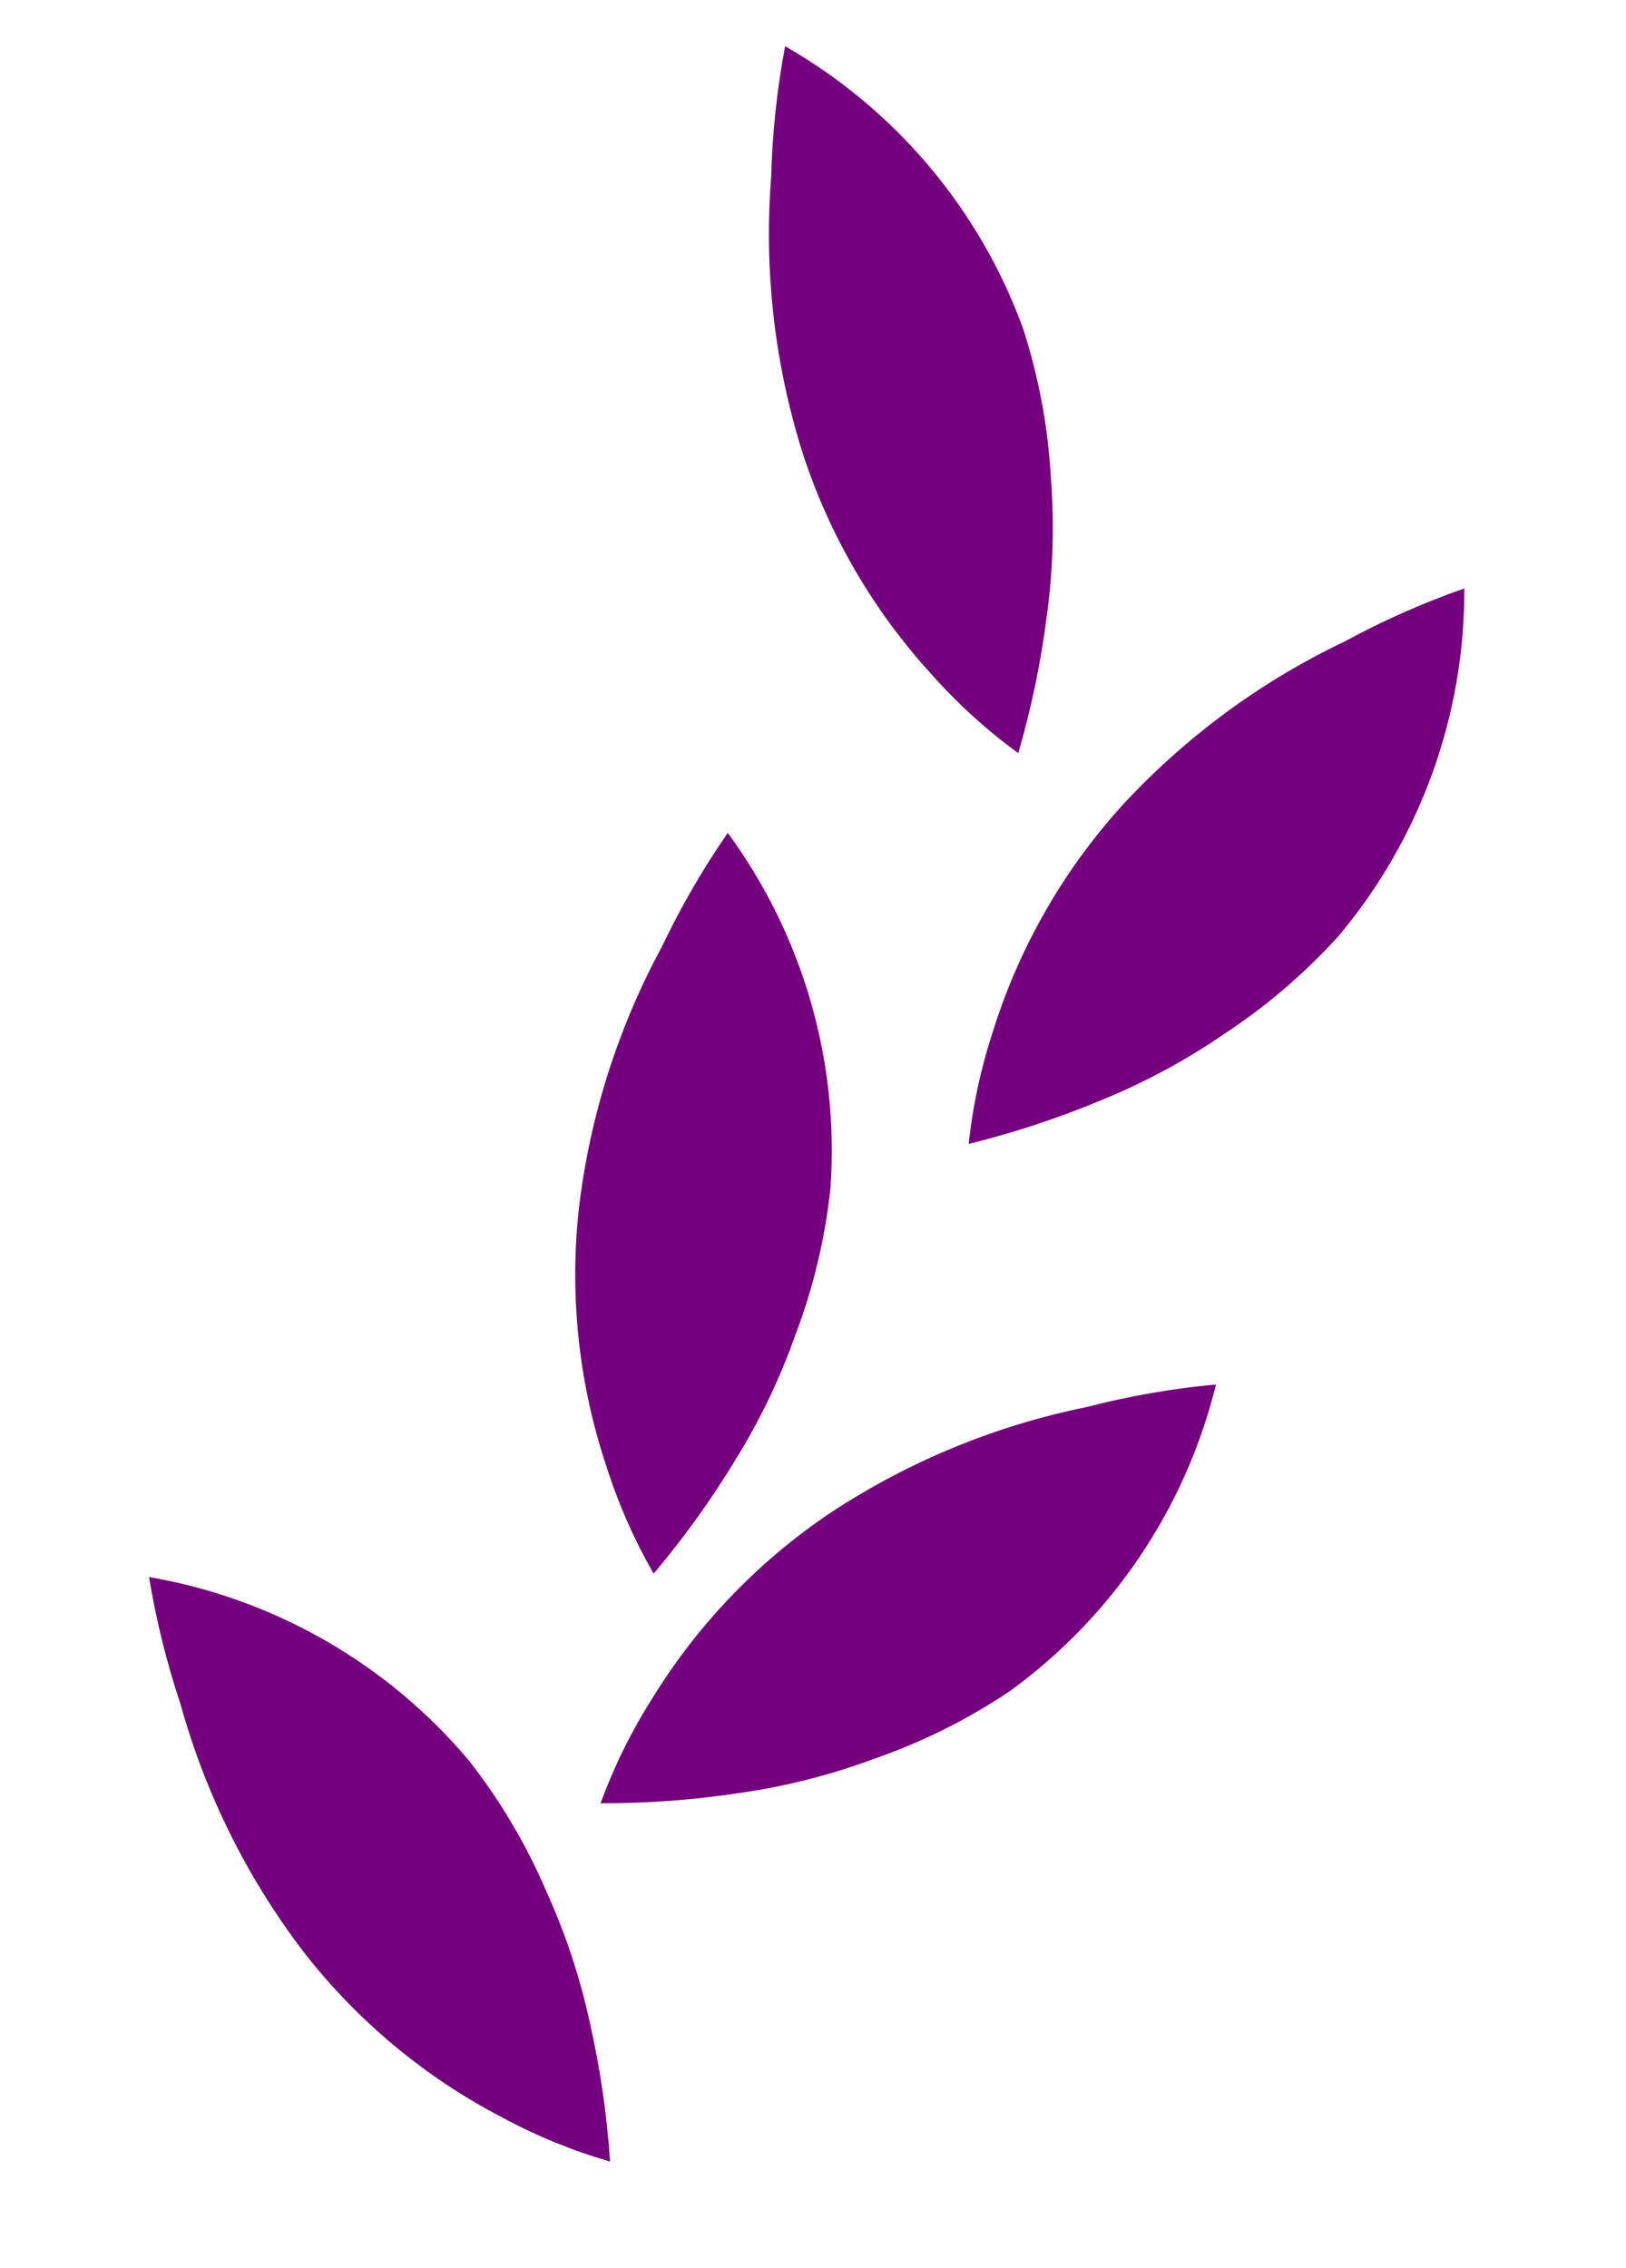 <svg width="38" height="53" viewBox="0 0 38 53" fill="none" xmlns="http://www.w3.org/2000/svg">
<path d="M19.41 27.748C19.286 28.929 19.01 30.089 18.588 31.199C18.229 32.212 17.764 33.183 17.199 34.097C16.629 35.039 15.986 35.935 15.276 36.776C14.823 35.989 14.455 35.156 14.179 34.291C13.53 32.358 13.306 30.308 13.524 28.281C13.774 26.122 14.435 24.031 15.471 22.12C15.911 21.195 16.425 20.308 17.008 19.465C18.762 21.855 19.613 24.79 19.41 27.748Z" fill="#75007E"/>
<path fill-rule="evenodd" clip-rule="evenodd" d="M24.559 11.16C24.493 9.975 24.274 8.802 23.908 7.673C22.892 4.887 20.922 2.552 18.348 1.08C18.158 2.087 18.049 3.107 18.023 4.131C17.852 6.297 18.097 8.477 18.746 10.551C19.371 12.492 20.408 14.274 21.786 15.777C22.39 16.455 23.064 17.067 23.798 17.602C24.105 16.544 24.329 15.465 24.467 14.373C24.612 13.308 24.643 12.231 24.559 11.16ZM31.292 21.863C30.497 22.745 29.592 23.521 28.598 24.171C27.712 24.779 26.764 25.29 25.77 25.697C24.755 26.123 23.708 26.47 22.639 26.733C22.735 25.83 22.928 24.94 23.213 24.078C23.825 22.133 24.85 20.343 26.218 18.831C27.691 17.233 29.455 15.931 31.417 14.995C32.317 14.506 33.255 14.09 34.222 13.752C34.234 16.717 33.197 19.59 31.292 21.863ZM20.436 41.1C21.558 40.711 22.625 40.178 23.61 39.514C26.008 37.771 27.712 35.235 28.418 32.355C27.398 32.449 26.387 32.625 25.396 32.882C23.266 33.314 21.238 34.15 19.422 35.344C17.729 36.479 16.3 37.967 15.235 39.705C14.749 40.472 14.347 41.289 14.034 42.142C15.135 42.146 16.235 42.063 17.323 41.896C18.386 41.742 19.43 41.475 20.436 41.1ZM12.769 44.202C12.301 43.11 11.694 42.084 10.963 41.148C9.055 38.878 6.405 37.357 3.483 36.855C3.649 37.866 3.896 38.862 4.221 39.834C4.802 41.928 5.779 43.891 7.098 45.619C8.349 47.228 9.934 48.548 11.743 49.488C12.542 49.919 13.385 50.263 14.258 50.515C14.184 49.416 14.025 48.325 13.781 47.252C13.553 46.202 13.213 45.18 12.769 44.202Z" fill="#75007E"/>
</svg>

